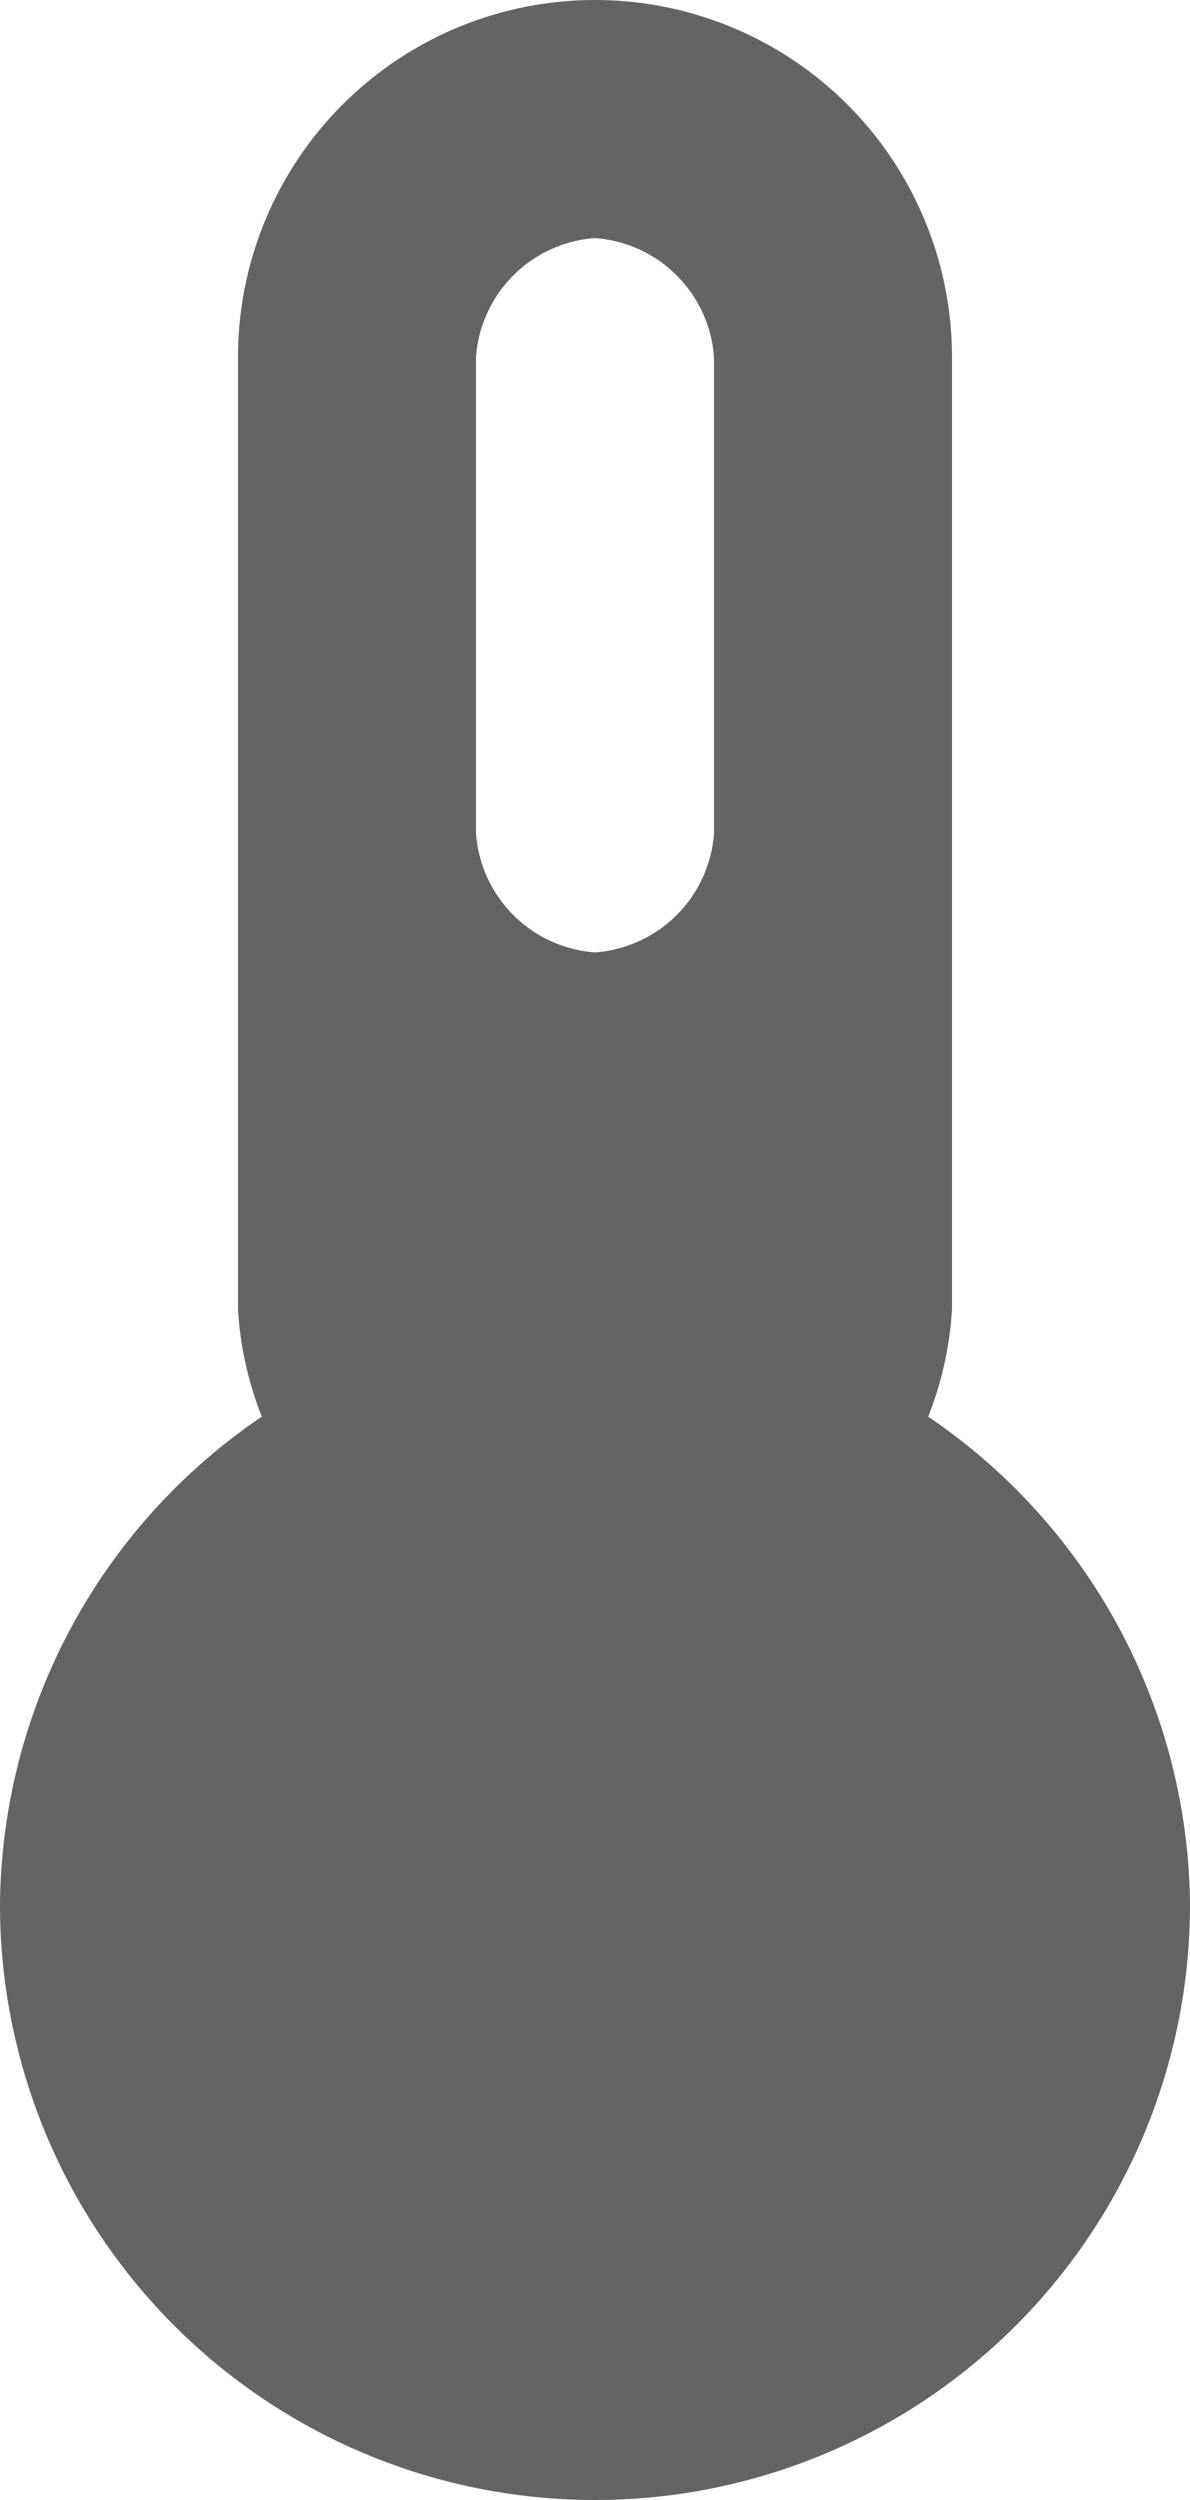 <svg xmlns="http://www.w3.org/2000/svg" viewBox="0 0 10 21"><defs><style>.cls-1{fill:#646464;}</style></defs><g id="Layer_2" data-name="Layer 2"><g id="Layer_1-2" data-name="Layer 1"><path id="path6524" class="cls-1" d="M7.8,11.9A2.92,2.92,0,0,0,8,11V3A3,3,0,0,0,5,0,3,3,0,0,0,2,3v8a2.92,2.92,0,0,0,.2.9A5,5,0,0,0,0,16a5,5,0,0,0,5,5,5,5,0,0,0,5-5A5,5,0,0,0,7.8,11.9ZM6,7A1.08,1.08,0,0,1,5,8,1.08,1.08,0,0,1,4,7V3A1.08,1.08,0,0,1,5,2,1.08,1.08,0,0,1,6,3Z"/></g></g></svg>